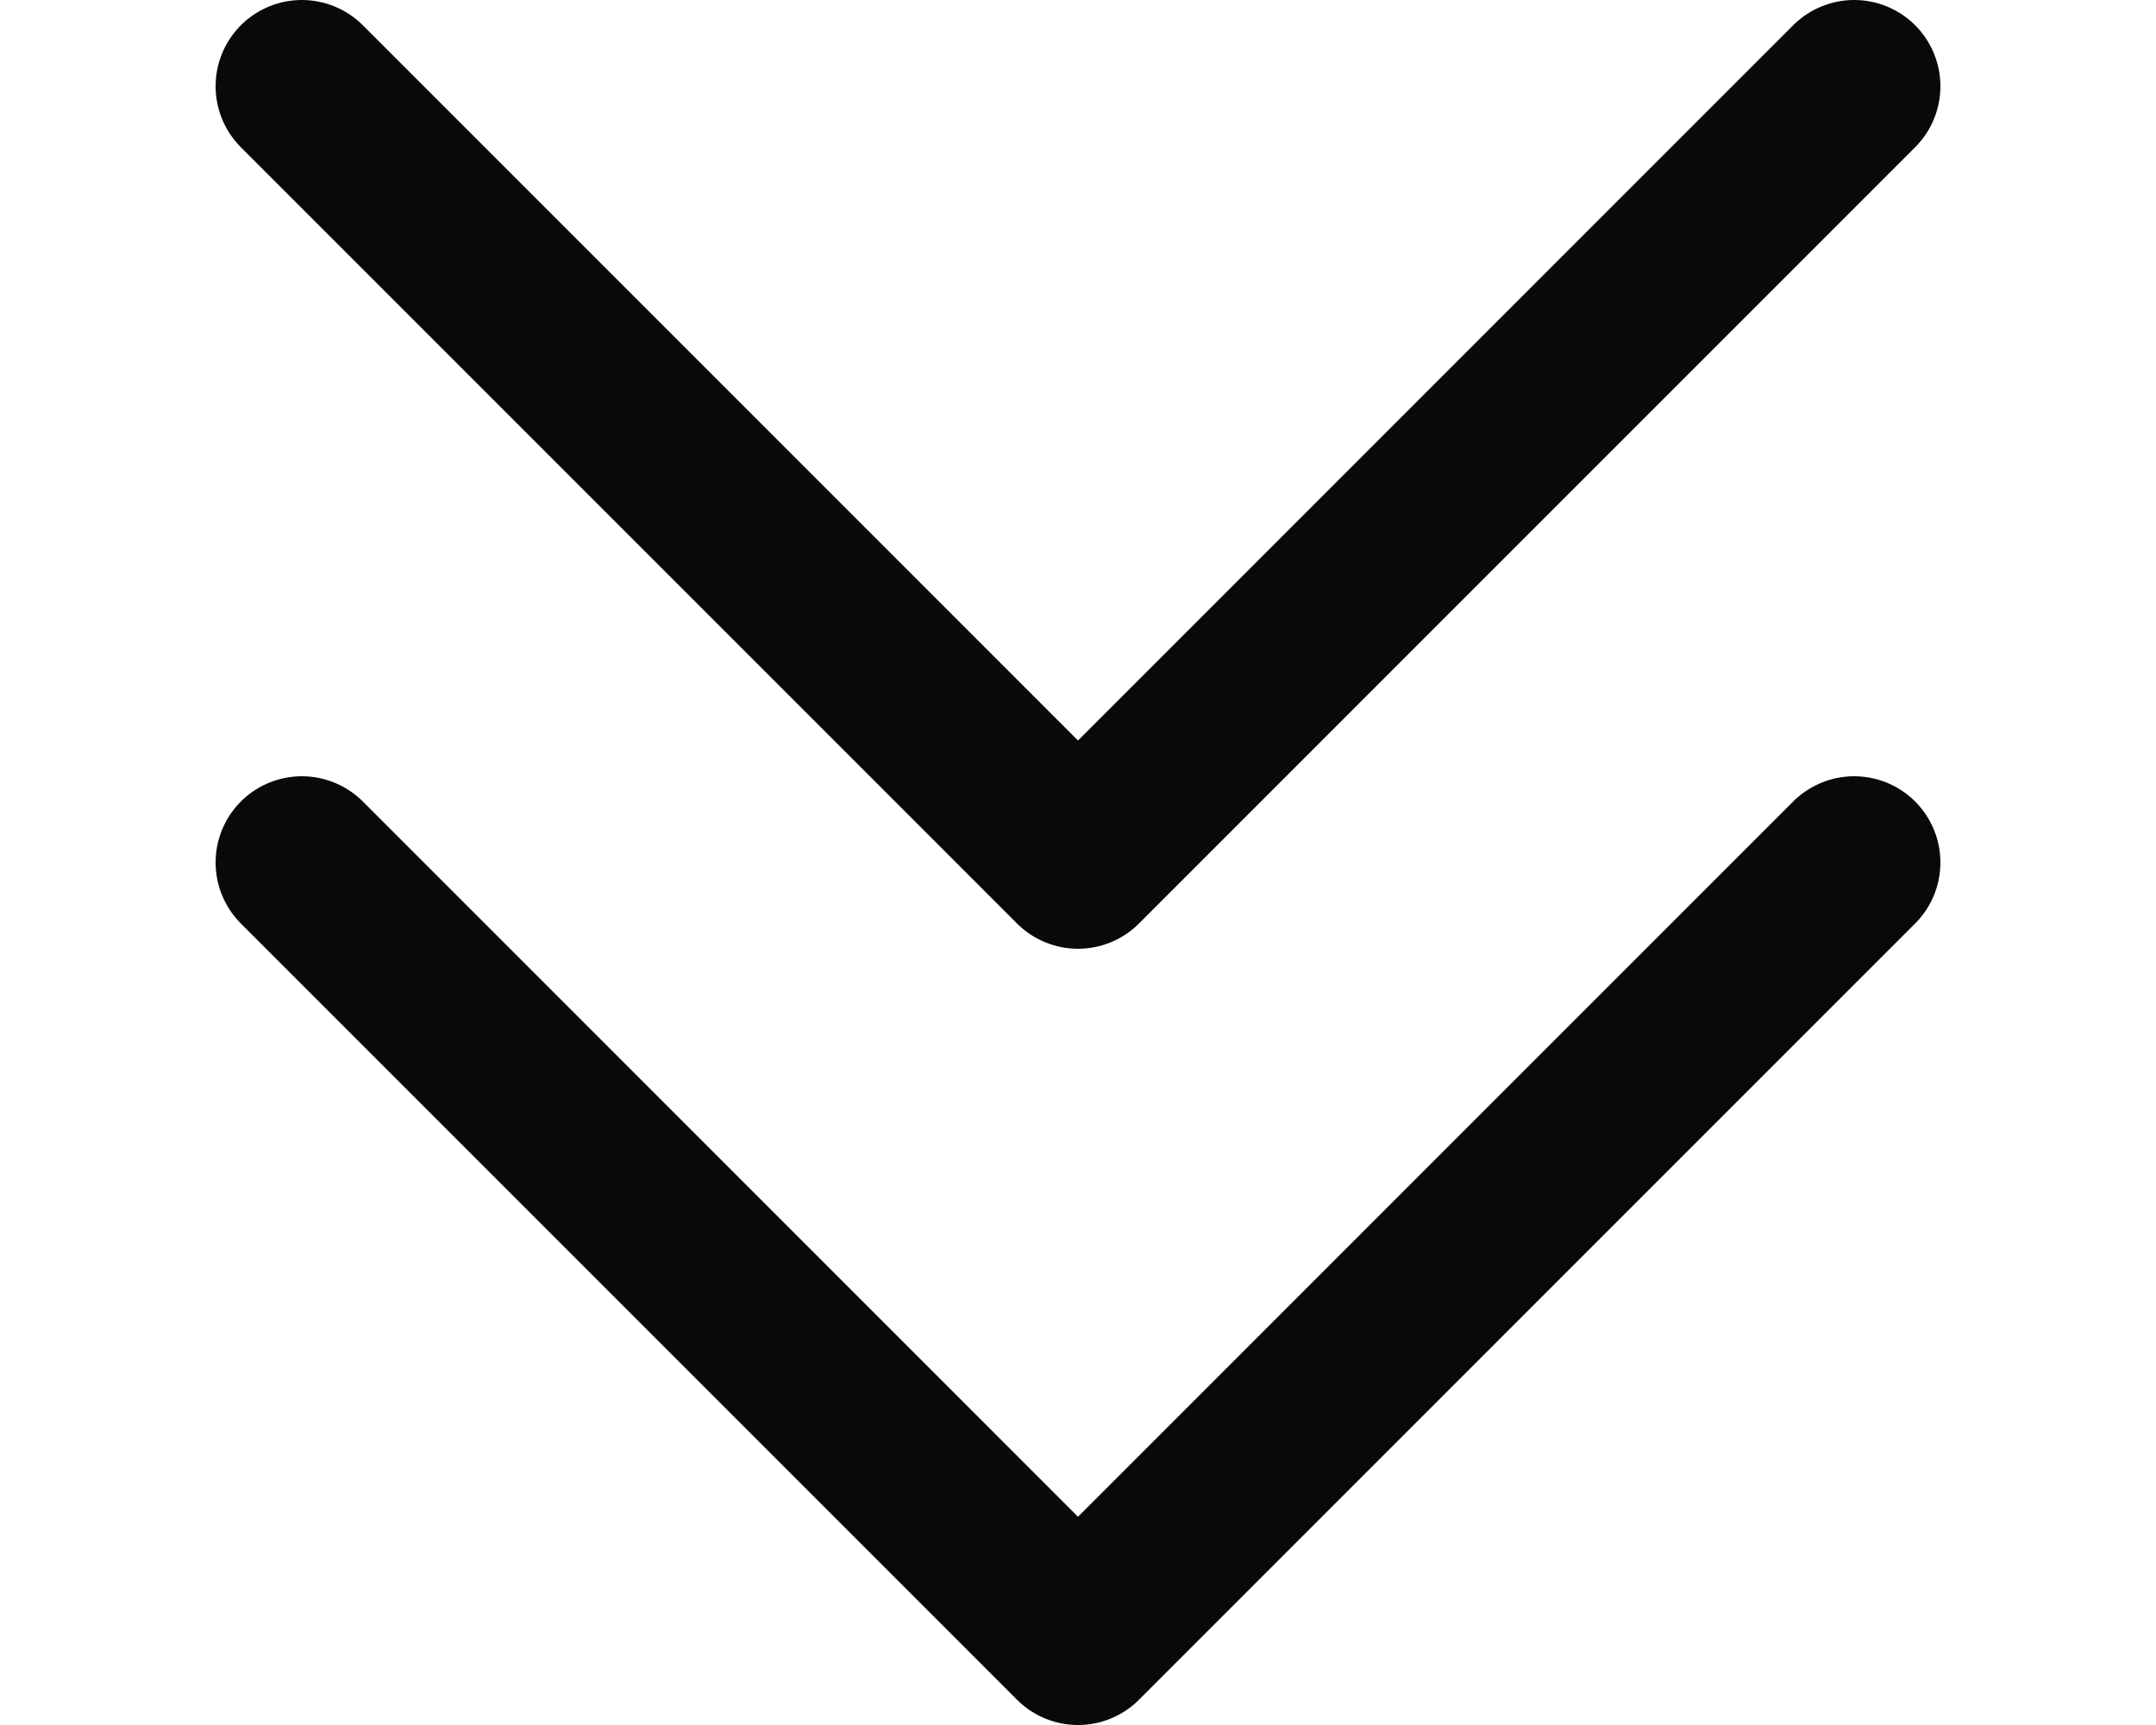 <svg width="25" height="20" viewBox="0 0 25 20" fill="none" xmlns="http://www.w3.org/2000/svg">
<path d="M3.5 1L12.5 10L21.5 1" stroke="#090909" stroke-width="2" stroke-linecap="round" stroke-linejoin="round"/>
<path d="M3.5 10L12.5 19L21.5 10" stroke="#090909" stroke-width="2" stroke-linecap="round" stroke-linejoin="round"/>
</svg>
